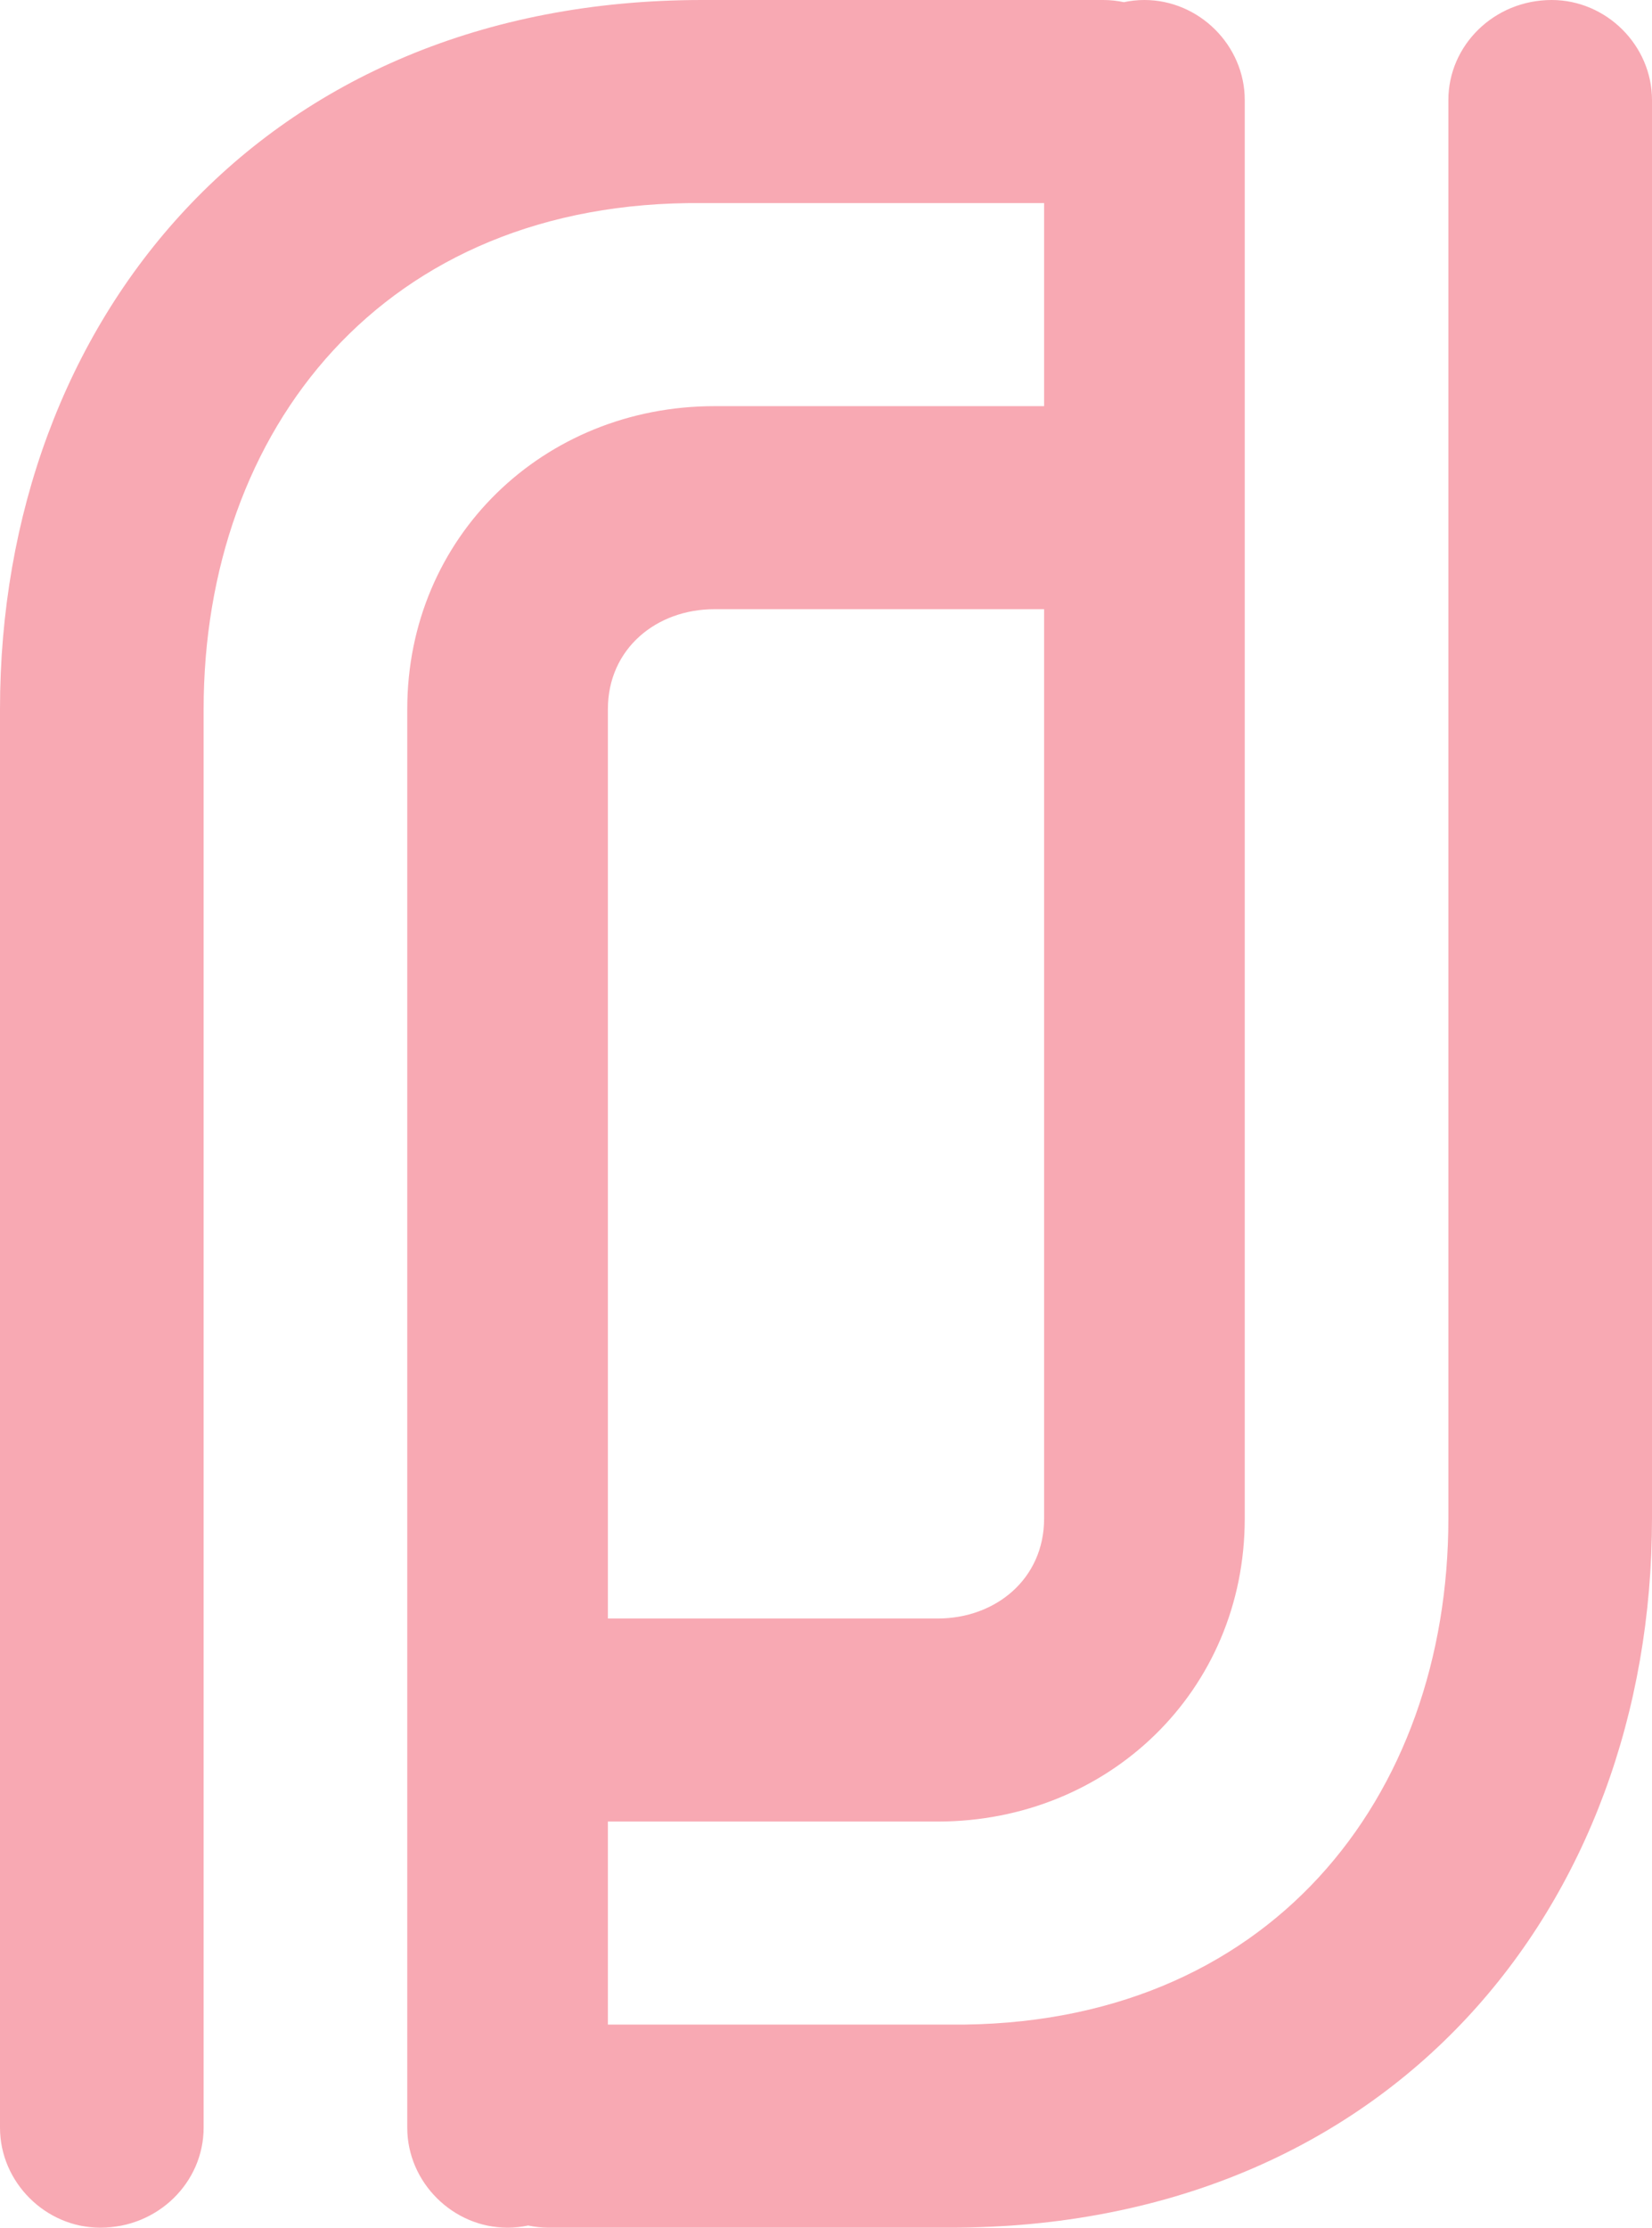<svg width="92" height="124" viewBox="0 0 92 124" fill="none" xmlns="http://www.w3.org/2000/svg">
<path fill-rule="evenodd" clip-rule="evenodd" d="M39.101 0H61.443C61.835 0 62.218 0.042 62.588 0.121C62.958 0.042 63.341 0 63.732 0C66.781 0 69.32 2.53 69.32 5.567V84.523C69.32 94.138 61.701 101.392 52.222 101.392H33.853V112.695H52.899C70.673 112.864 80.66 100.044 80.66 84.523V5.567C80.66 2.53 83.198 0 86.415 0C89.461 0 92 2.53 92 5.567V84.523C92 106.116 77.443 124 52.899 124H30.557C30.165 124 29.782 123.958 29.412 123.879C29.042 123.958 28.659 124 28.268 124C25.219 124 22.68 121.47 22.68 118.433V39.477C22.68 29.862 30.299 22.608 39.778 22.608H58.147V11.305H39.101C21.327 11.136 11.34 23.956 11.34 39.477V118.433C11.34 121.47 8.802 124 5.585 124C2.539 124 0 121.47 0 118.433V39.477C0 17.884 14.557 0 39.101 0ZM58.147 33.91H39.778C36.562 33.91 33.853 36.104 33.853 39.477V90.09H52.222C55.438 90.09 58.147 87.896 58.147 84.523V33.91Z" fill="#F8A9B3" fill-opacity="1"/>
</svg>
